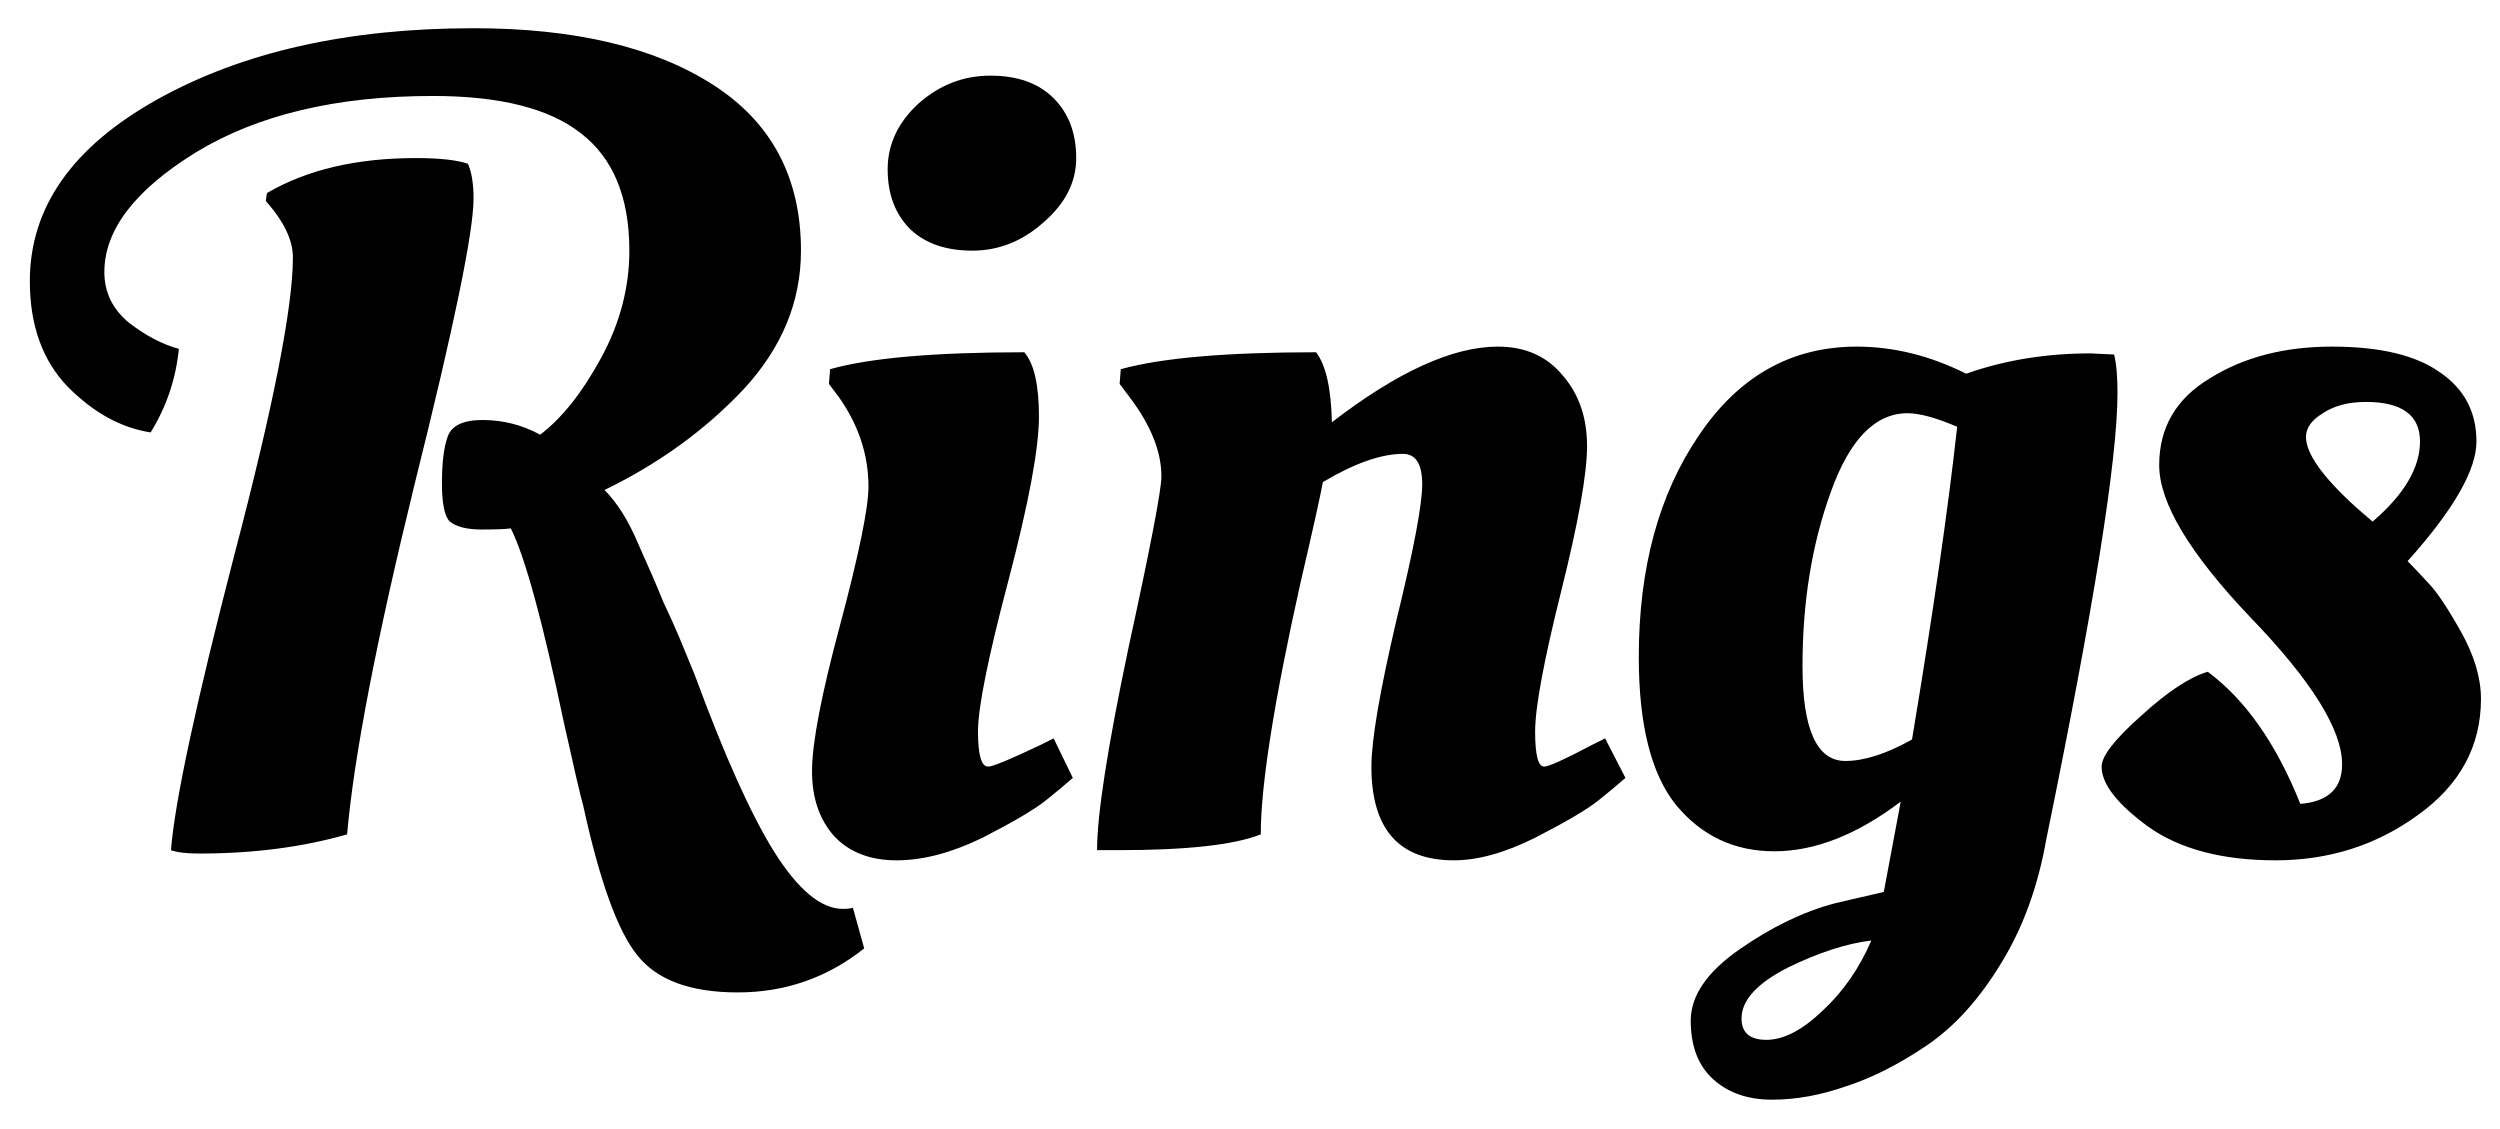 <svg width="62" height="28" viewBox="0 0 62 28" fill="none" xmlns="http://www.w3.org/2000/svg">
<path d="M12.668 13.104C12.537 13.123 12.295 13.132 11.94 13.132C11.585 13.132 11.324 13.067 11.156 12.936C11.025 12.805 10.96 12.488 10.96 11.984C10.96 11.48 11.007 11.097 11.1 10.836C11.193 10.556 11.483 10.416 11.968 10.416C12.472 10.416 12.948 10.537 13.396 10.78C13.937 10.369 14.441 9.735 14.908 8.876C15.375 8.017 15.608 7.131 15.608 6.216C15.608 4.891 15.207 3.92 14.404 3.304C13.62 2.688 12.397 2.38 10.736 2.38C8.347 2.38 6.387 2.847 4.856 3.78C3.344 4.713 2.588 5.703 2.588 6.748C2.588 7.252 2.793 7.672 3.204 8.008C3.615 8.325 4.025 8.54 4.436 8.652C4.361 9.399 4.128 10.089 3.736 10.724C3.008 10.612 2.327 10.239 1.692 9.604C1.057 8.951 0.74 8.073 0.74 6.972C0.74 5.143 1.795 3.64 3.904 2.464C6.013 1.288 8.627 0.7 11.744 0.7C14.245 0.7 16.224 1.167 17.68 2.1C19.136 3.033 19.864 4.405 19.864 6.216C19.864 7.485 19.388 8.633 18.436 9.66C17.484 10.668 16.336 11.499 14.992 12.152C15.309 12.469 15.589 12.917 15.832 13.496C16.093 14.075 16.299 14.551 16.448 14.924C16.616 15.279 16.747 15.568 16.84 15.792C16.933 16.016 17.064 16.333 17.232 16.744C17.96 18.723 18.613 20.179 19.192 21.112C19.789 22.064 20.359 22.54 20.9 22.54C21.012 22.54 21.096 22.531 21.152 22.512L21.432 23.52C20.517 24.248 19.472 24.612 18.296 24.612C17.12 24.612 16.289 24.304 15.804 23.688C15.319 23.091 14.871 21.849 14.46 19.964C14.404 19.777 14.245 19.096 13.984 17.92C13.461 15.419 13.023 13.813 12.668 13.104ZM7.264 6.384C7.264 5.955 7.04 5.488 6.592 4.984L6.62 4.788C7.609 4.209 8.841 3.92 10.316 3.92C10.895 3.92 11.324 3.967 11.604 4.06C11.697 4.265 11.744 4.555 11.744 4.928C11.744 5.749 11.259 8.101 10.288 11.984C9.336 15.867 8.776 18.769 8.608 20.692C7.507 21.009 6.284 21.168 4.94 21.168C4.623 21.168 4.389 21.14 4.24 21.084C4.333 19.889 4.856 17.453 5.808 13.776C6.779 10.08 7.264 7.616 7.264 6.384ZM25.766 10.332C25.766 11.116 25.514 12.469 25.01 14.392C24.506 16.296 24.254 17.547 24.254 18.144C24.254 18.723 24.338 19.012 24.506 19.012C24.618 19.012 25.047 18.835 25.794 18.48L26.13 18.312L26.606 19.292C26.438 19.441 26.214 19.628 25.934 19.852C25.654 20.076 25.131 20.384 24.366 20.776C23.601 21.149 22.891 21.336 22.238 21.336C21.585 21.336 21.071 21.14 20.698 20.748C20.325 20.337 20.138 19.796 20.138 19.124C20.138 18.433 20.371 17.22 20.838 15.484C21.305 13.729 21.538 12.591 21.538 12.068C21.538 11.284 21.295 10.547 20.81 9.856L20.558 9.52L20.586 9.156C21.575 8.876 23.181 8.736 25.402 8.736C25.645 9.016 25.766 9.548 25.766 10.332ZM22.574 5.684C22.201 5.311 22.014 4.816 22.014 4.2C22.014 3.584 22.266 3.043 22.77 2.576C23.293 2.109 23.89 1.876 24.562 1.876C25.234 1.876 25.757 2.063 26.13 2.436C26.503 2.809 26.69 3.304 26.69 3.92C26.69 4.517 26.419 5.049 25.878 5.516C25.355 5.983 24.767 6.216 24.114 6.216C23.461 6.216 22.947 6.039 22.574 5.684ZM27.739 21.084H27.207C27.207 20.207 27.468 18.527 27.991 16.044C28.532 13.561 28.803 12.152 28.803 11.816C28.803 11.2 28.542 10.547 28.019 9.856L27.767 9.52L27.795 9.156C28.803 8.876 30.418 8.736 32.639 8.736C32.882 9.053 33.012 9.632 33.031 10.472C34.655 9.221 36.027 8.596 37.147 8.596C37.819 8.596 38.351 8.829 38.743 9.296C39.154 9.763 39.359 10.351 39.359 11.06C39.359 11.751 39.144 12.955 38.715 14.672C38.286 16.389 38.071 17.547 38.071 18.144C38.071 18.723 38.146 19.012 38.295 19.012C38.407 19.012 38.799 18.835 39.471 18.48L39.807 18.312L40.311 19.292C40.143 19.441 39.919 19.628 39.639 19.852C39.359 20.076 38.836 20.384 38.071 20.776C37.324 21.149 36.652 21.336 36.055 21.336C34.692 21.336 34.011 20.561 34.011 19.012C34.011 18.359 34.216 17.155 34.627 15.4C35.056 13.645 35.271 12.516 35.271 12.012C35.271 11.508 35.112 11.256 34.795 11.256C34.254 11.256 33.591 11.489 32.807 11.956C32.751 12.273 32.564 13.113 32.247 14.476C31.594 17.407 31.267 19.479 31.267 20.692C30.614 20.953 29.438 21.084 27.739 21.084ZM47.782 25.928C47.091 26.395 46.428 26.731 45.794 26.936C45.159 27.16 44.543 27.272 43.946 27.272C43.348 27.272 42.863 27.104 42.49 26.768C42.116 26.432 41.93 25.947 41.93 25.312C41.93 24.696 42.331 24.108 43.134 23.548C43.936 22.988 44.73 22.605 45.514 22.4L46.718 22.12L47.138 19.88C46.055 20.701 45.01 21.112 44.002 21.112C43.012 21.112 42.2 20.729 41.566 19.964C40.95 19.199 40.642 17.976 40.642 16.296C40.642 14.093 41.136 12.264 42.126 10.808C43.115 9.333 44.422 8.596 46.046 8.596C46.96 8.596 47.866 8.82 48.762 9.268C49.714 8.932 50.74 8.764 51.842 8.764L52.43 8.792C52.486 9.016 52.514 9.333 52.514 9.744C52.514 11.387 51.926 15.073 50.75 20.804C50.544 21.98 50.171 23.007 49.63 23.884C49.088 24.78 48.472 25.461 47.782 25.928ZM47.306 10.248C46.503 10.248 45.868 10.901 45.402 12.208C44.935 13.496 44.702 14.933 44.702 16.52C44.702 18.088 45.056 18.872 45.766 18.872C46.232 18.872 46.783 18.695 47.418 18.34C47.94 15.204 48.314 12.619 48.538 10.584C48.015 10.36 47.604 10.248 47.306 10.248ZM43.19 25.256C43.19 25.611 43.395 25.788 43.806 25.788C44.235 25.788 44.702 25.545 45.206 25.06C45.71 24.593 46.111 24.015 46.41 23.324C45.794 23.399 45.103 23.623 44.338 23.996C43.572 24.388 43.19 24.808 43.19 25.256ZM61.528 17.332C61.528 18.508 61.005 19.469 59.96 20.216C58.933 20.963 57.757 21.336 56.432 21.336C55.107 21.336 54.052 21.056 53.268 20.496C52.503 19.936 52.12 19.441 52.12 19.012C52.12 18.751 52.447 18.331 53.1 17.752C53.753 17.155 54.304 16.791 54.752 16.66C55.685 17.351 56.451 18.443 57.048 19.936C57.739 19.88 58.084 19.553 58.084 18.956C58.084 18.097 57.328 16.884 55.816 15.316C54.304 13.729 53.548 12.469 53.548 11.536C53.548 10.603 53.968 9.884 54.808 9.38C55.648 8.857 56.656 8.596 57.832 8.596C59.027 8.596 59.923 8.811 60.52 9.24C61.117 9.651 61.416 10.22 61.416 10.948C61.416 11.657 60.847 12.647 59.708 13.916C59.839 14.047 60.007 14.224 60.212 14.448C60.417 14.653 60.688 15.055 61.024 15.652C61.36 16.249 61.528 16.809 61.528 17.332ZM58.84 12.936C59.624 12.264 60.016 11.601 60.016 10.948C60.016 10.295 59.568 9.968 58.672 9.968C58.243 9.968 57.888 10.061 57.608 10.248C57.328 10.416 57.188 10.612 57.188 10.836C57.188 11.247 57.599 11.825 58.42 12.572L58.84 12.936Z" fill="black"/>
</svg>
